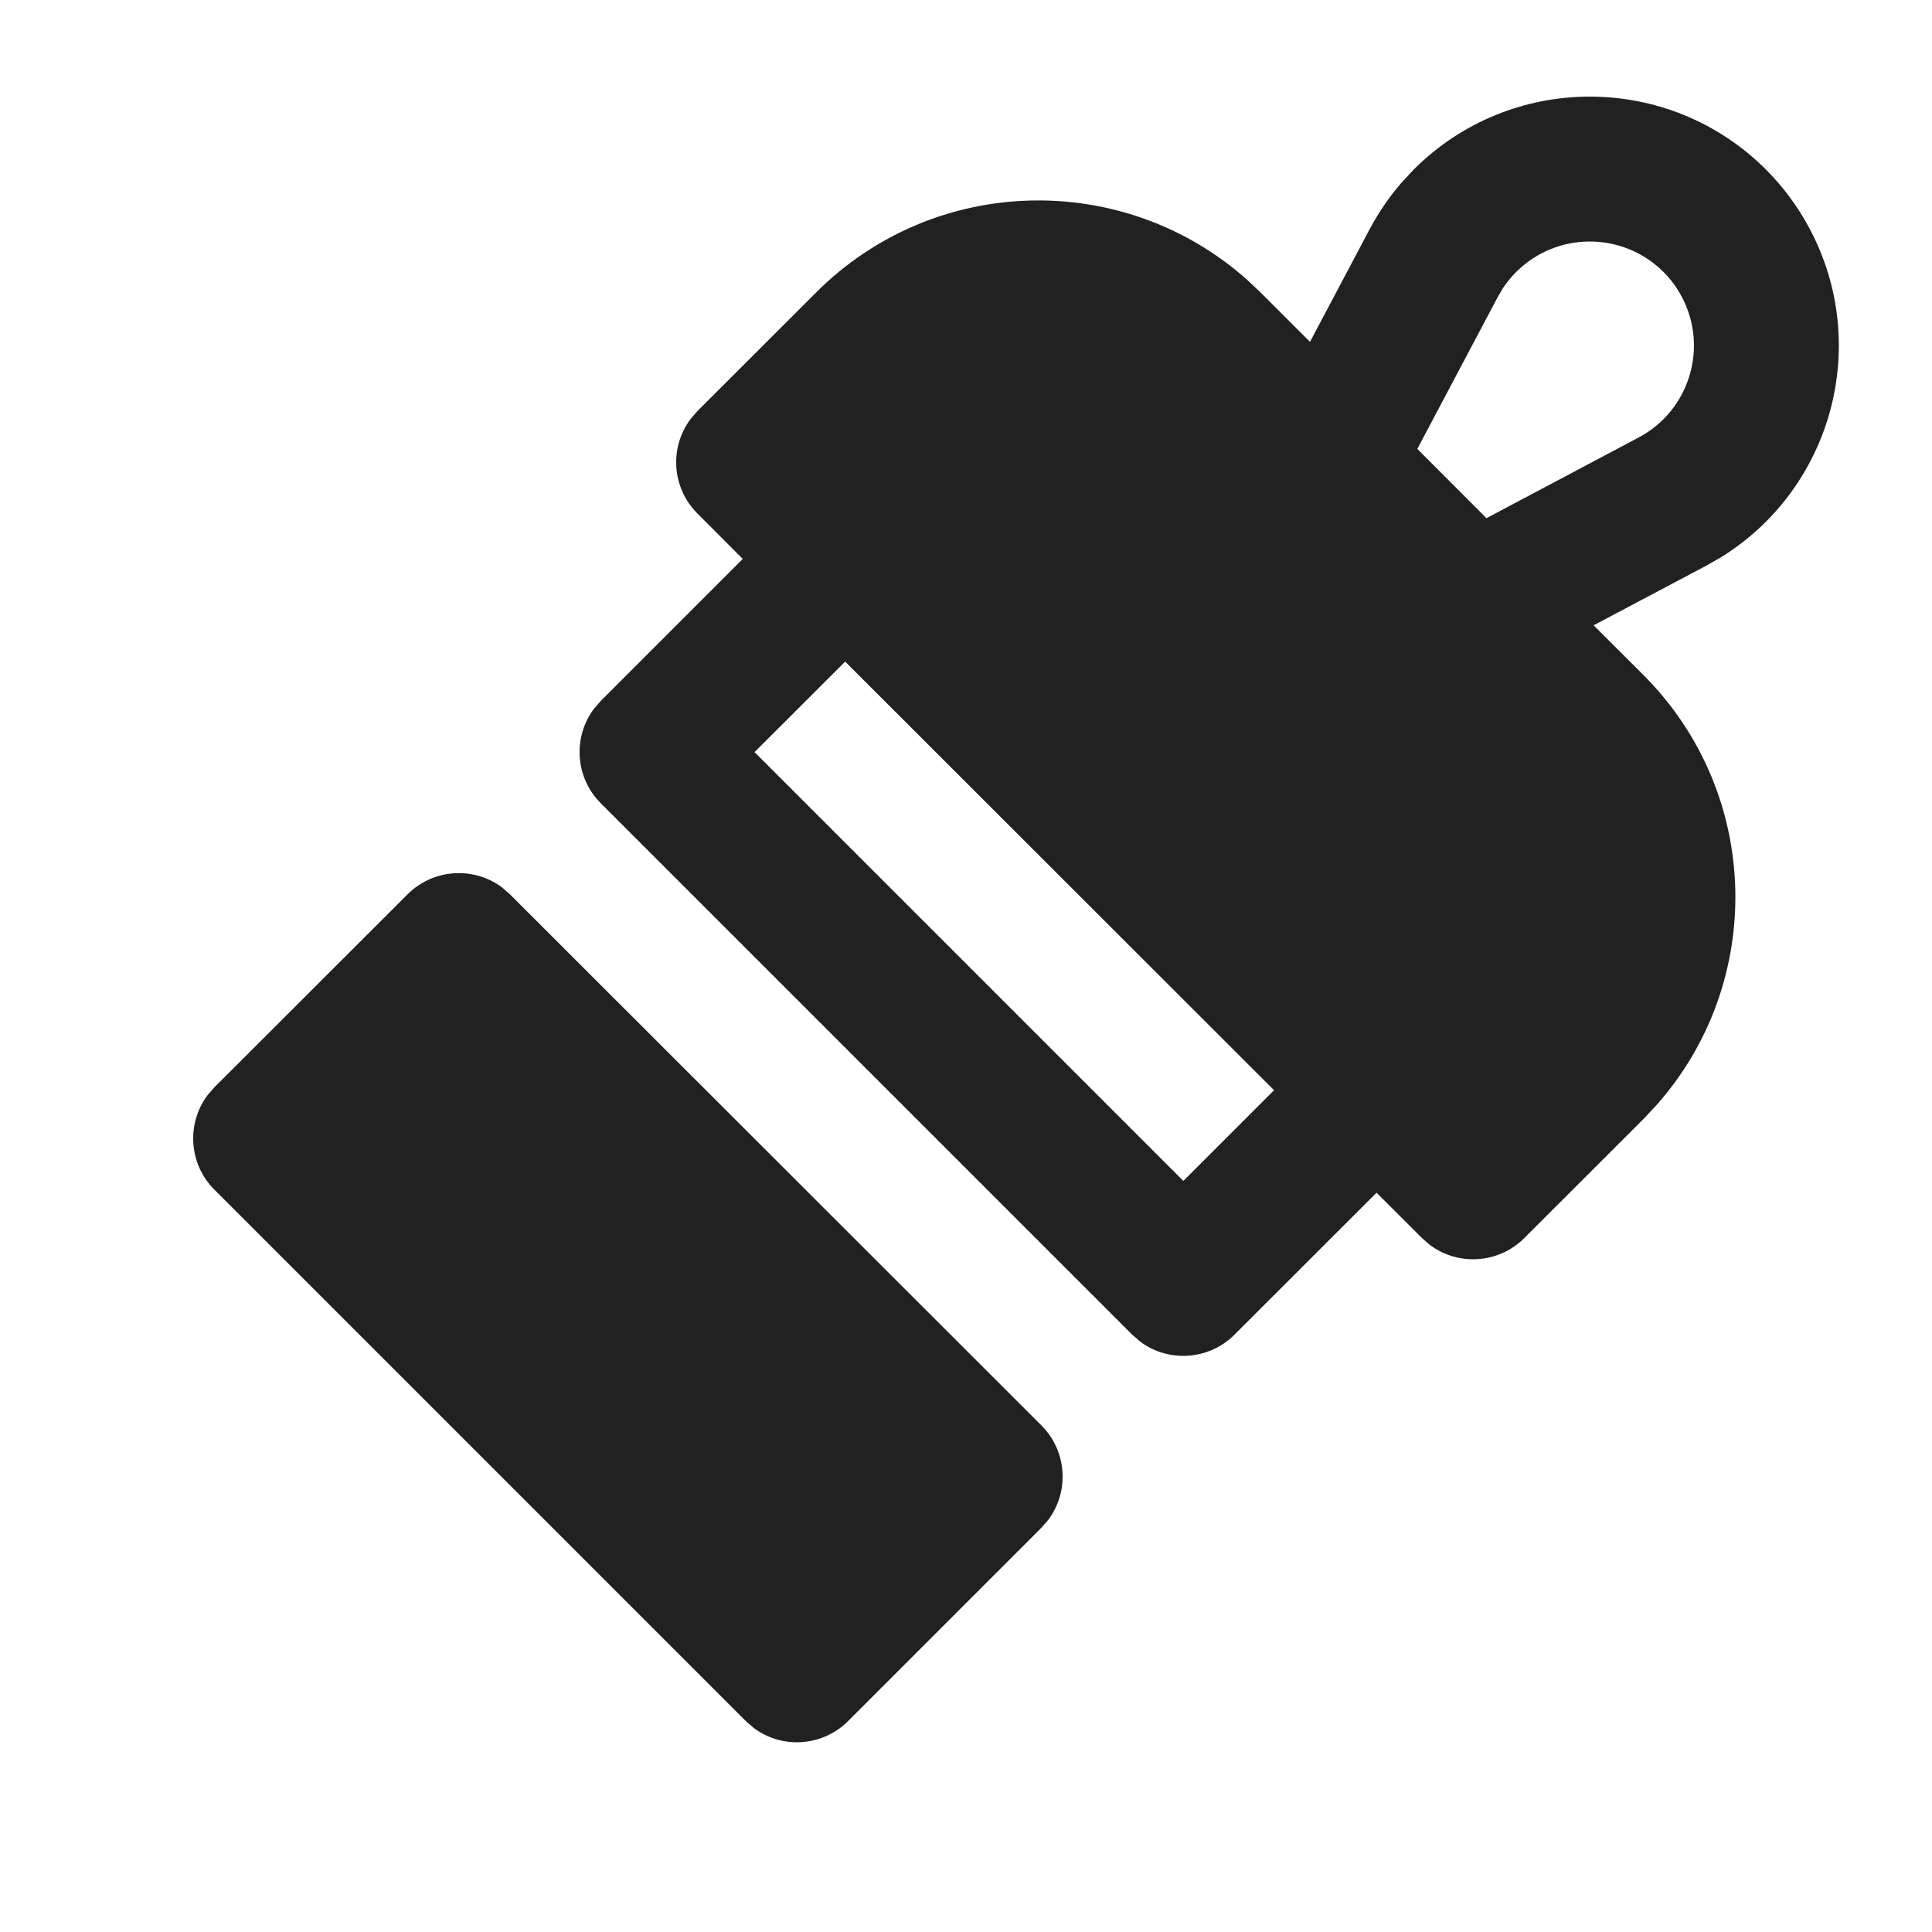 <?xml version="1.0" encoding="UTF-8"?>
<svg width="20px" height="20px" viewBox="0 0 20 20" version="1.1" xmlns="http://www.w3.org/2000/svg" xmlns:xlink="http://www.w3.org/1999/xlink">
    <!-- Generator: Sketch 59.1 (86144) - https://sketch.com -->
    <title>ic_fluent_classification_20_filled</title>
    <desc>Created with Sketch.</desc>
    <g id="🔍-Product-Icons" stroke="none" stroke-width="1" fill="none" fill-rule="evenodd">
        <g id="ic_fluent_classification_20_filled" fill="#212121" fill-rule="nonzero">
            <path d="M2.22,11.255 L4.219,9.258 C4.485,8.992 4.902,8.968 5.195,9.185 L5.279,9.258 L10.78,14.755 C11.047,15.022 11.071,15.438 10.853,15.732 L10.78,15.816 L8.78,17.816 C8.514,18.082 8.097,18.107 7.804,17.889 L7.72,17.816 L2.22,12.316 C1.953,12.05 1.929,11.633 2.147,11.339 L2.22,11.255 L4.219,9.258 L2.22,11.255 Z M18.28,1.754 C18.462,1.936 18.615,2.144 18.735,2.371 C19.375,3.578 18.959,5.064 17.812,5.771 L17.665,5.855 L16.497,6.473 L17.013,6.988 C18.235,8.211 18.28,10.164 17.148,11.44 L17.013,11.584 L15.78,12.816 C15.514,13.082 15.097,13.107 14.804,12.889 L14.72,12.816 L14.25,12.347 L12.78,13.816 C12.514,14.082 12.097,14.107 11.804,13.889 L11.72,13.816 L6.22,8.316 C5.953,8.05 5.929,7.633 6.147,7.339 L6.22,7.255 L7.689,5.786 L7.22,5.316 C6.953,5.05 6.929,4.633 7.147,4.34 L7.22,4.255 L8.451,3.025 C9.674,1.805 11.626,1.76 12.903,2.89 L13.047,3.025 L13.561,3.539 L14.179,2.372 C14.269,2.202 14.378,2.043 14.503,1.897 L14.634,1.756 C15.64,0.749 17.272,0.748 18.28,1.754 Z M8.749,6.849 L7.811,7.786 L12.25,12.225 L13.189,11.286 L8.749,6.849 Z M15.695,2.816 C15.644,2.867 15.599,2.922 15.559,2.982 L15.505,3.074 L14.672,4.647 L15.388,5.364 L16.963,4.529 C17.488,4.251 17.689,3.599 17.41,3.073 C17.36,2.978 17.296,2.891 17.22,2.815 C16.798,2.395 16.116,2.395 15.695,2.816 Z" id="🎨-Color"></path>
        </g>
    </g>
</svg>